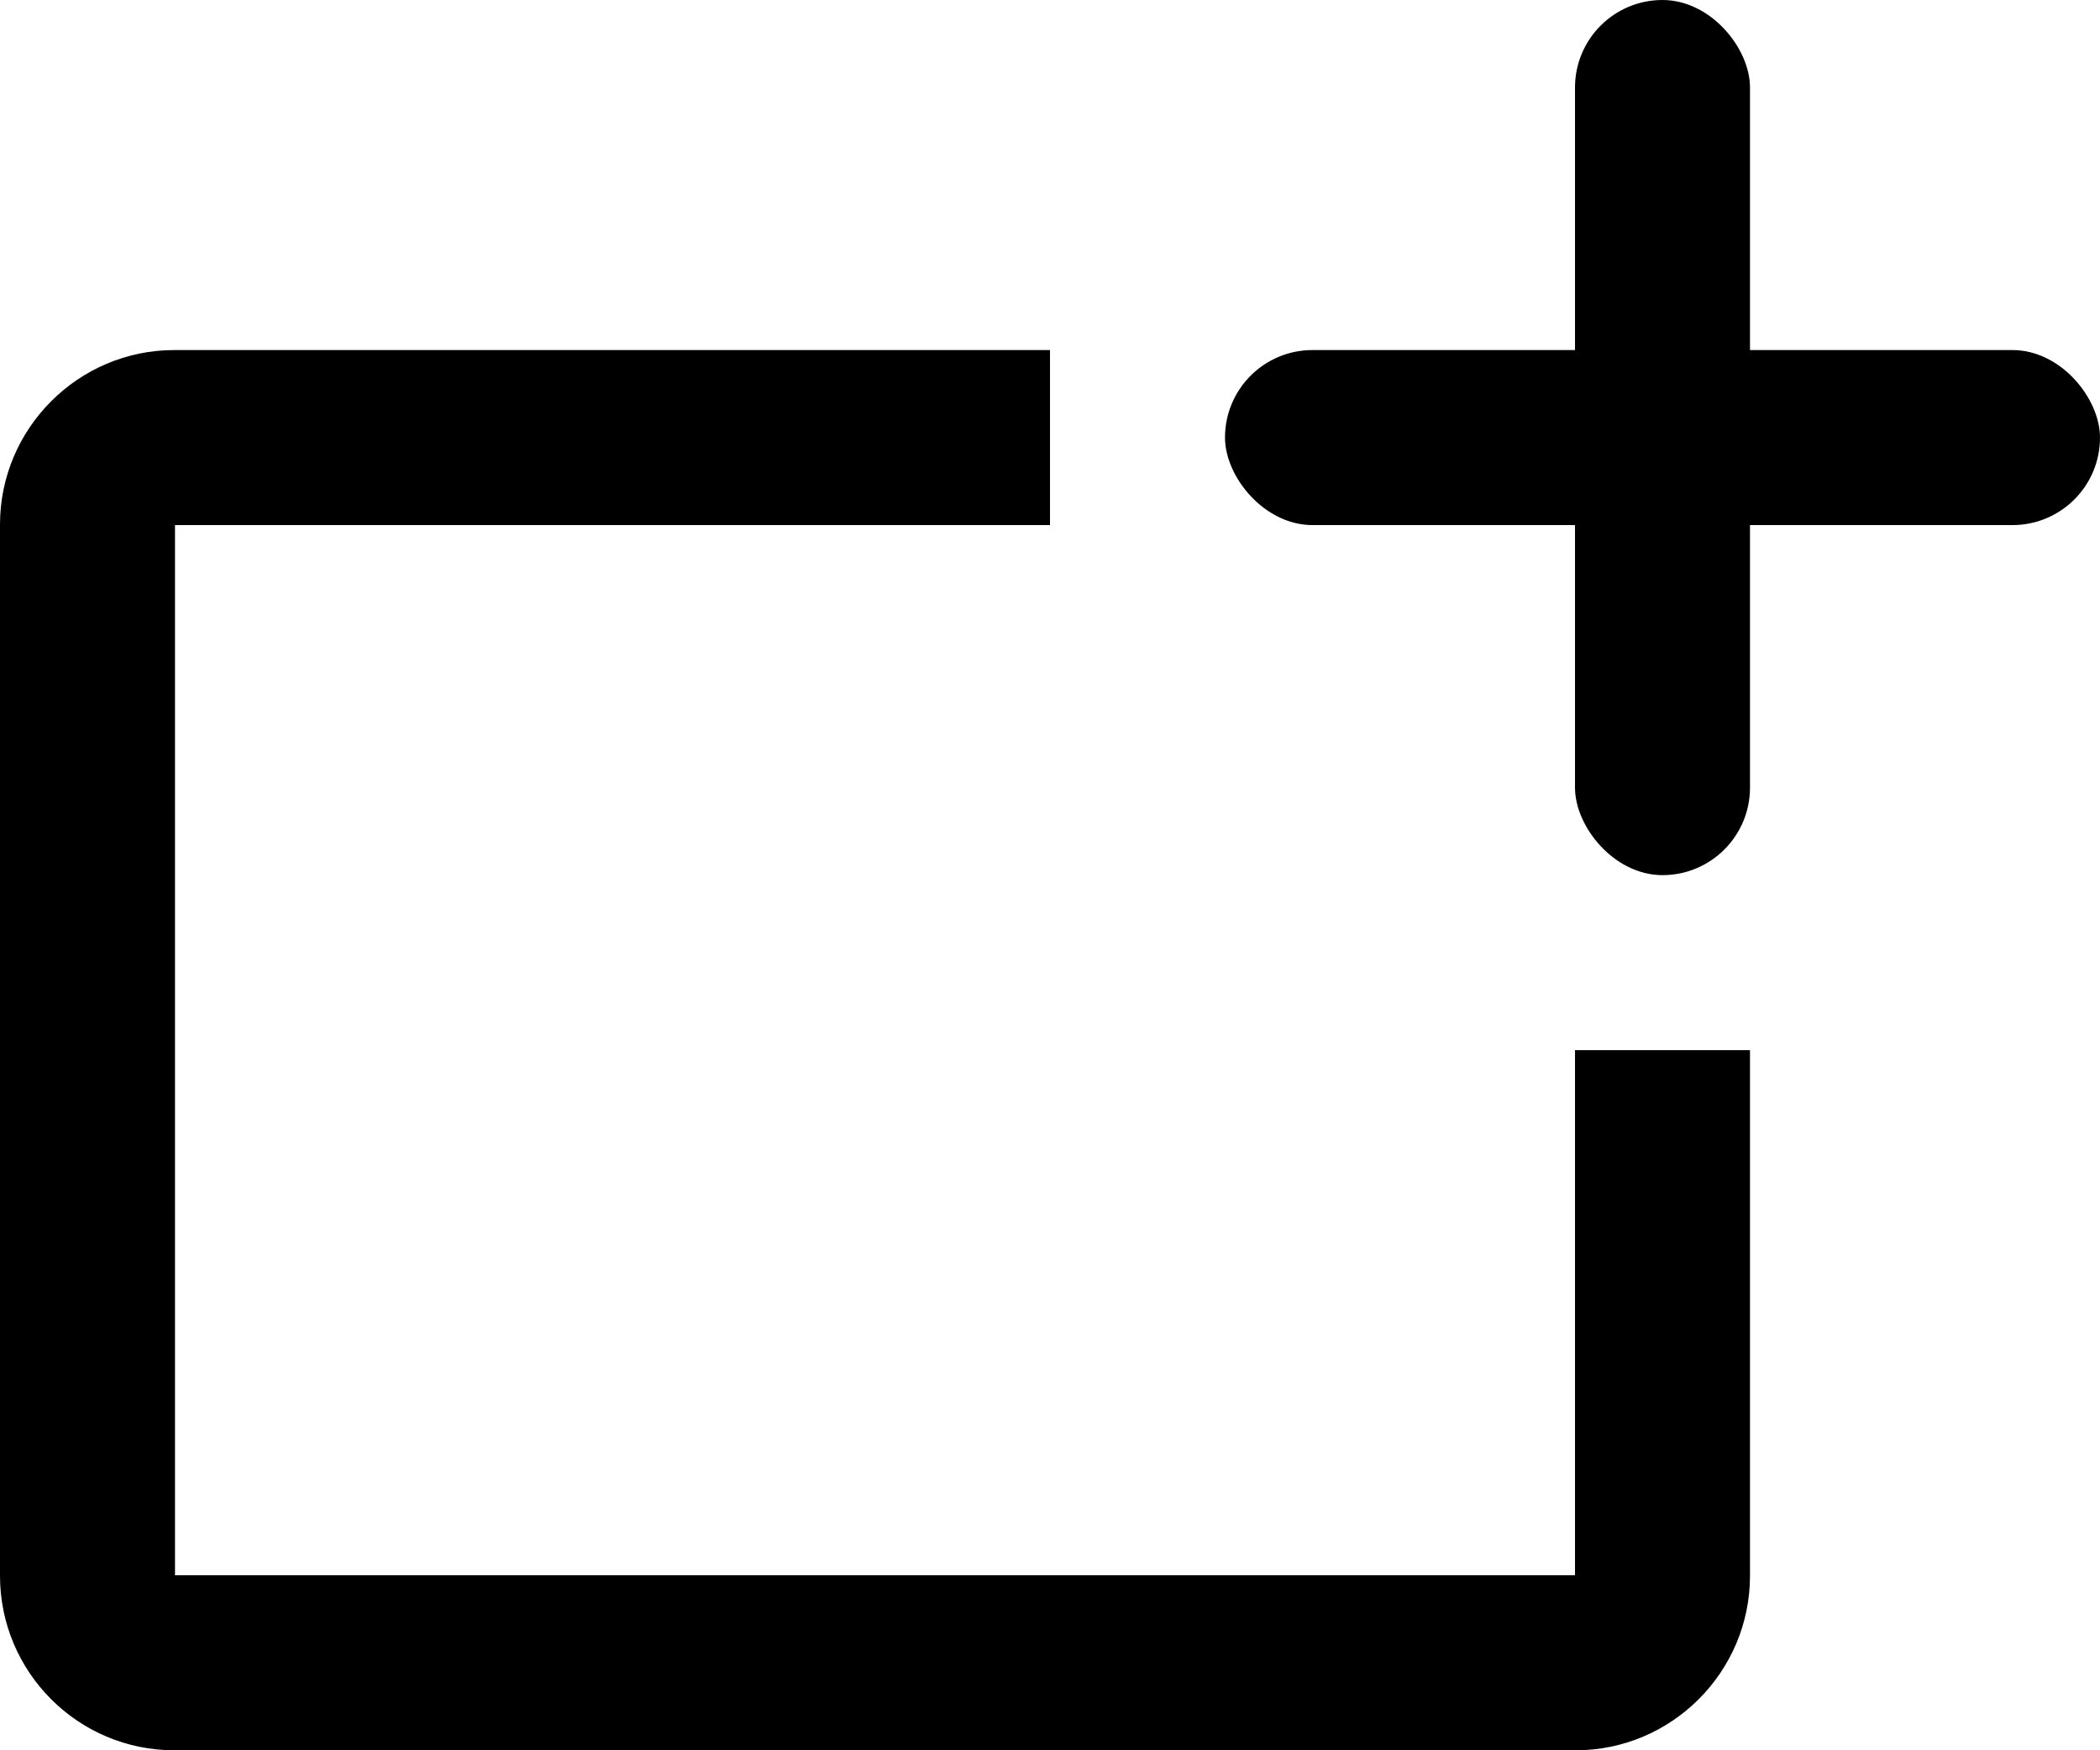 <?xml version="1.0" encoding="UTF-8"?>
<svg width="24px" height="20px" viewBox="0 0 24 20" version="1.1" xmlns="http://www.w3.org/2000/svg" xmlns:xlink="http://www.w3.org/1999/xlink">
    <!-- Generator: Sketch 42 (36781) - http://www.bohemiancoding.com/sketch -->
    <title>new-tab</title>
    <desc>Created with Sketch.</desc>
    <defs></defs>
    <g id="Page-1" stroke="none" stroke-width="1" fill="none" fill-rule="evenodd">
        <g id="new-tab" fill="#000000">
            <g id="Page-1">
                <g id="new-tab">
                    <g id="Page-1">
                        <g id="Style-Guide">
                            <g id="New-Tab">
                                <g id="Group">
                                    <g id="Rectangle-4" transform="translate(0, 4)">
                                        <g id="path-1-Clipped">
                                            <path d="M15.005,0 L1.991,0 C0.898,0 0,0.893 0,1.994 L0,14.006 C0,15.105 0.891,16 1.991,16 L18.009,16 C19.102,16 20,15.107 20,14.006 L20,4.997 L20,8 L18,8 L18,14 L2,14 L2,2 L12,2 L12,0 L15.005,0 Z" id="Combined-Shape"></path>
                                        </g>
                                    </g>
                                    <g id="icon-plus" transform="translate(14, 0)" fill-rule="nonzero">
                                        <rect id="Rectangle-5" x="4" y="0" width="2" height="10" rx="1"></rect>
                                        <rect id="Rectangle-6" x="0" y="4" width="10" height="2" rx="1"></rect>
                                    </g>
                                </g>
                            </g>
                        </g>
                    </g>
                </g>
            </g>
        </g>
    </g>
</svg>